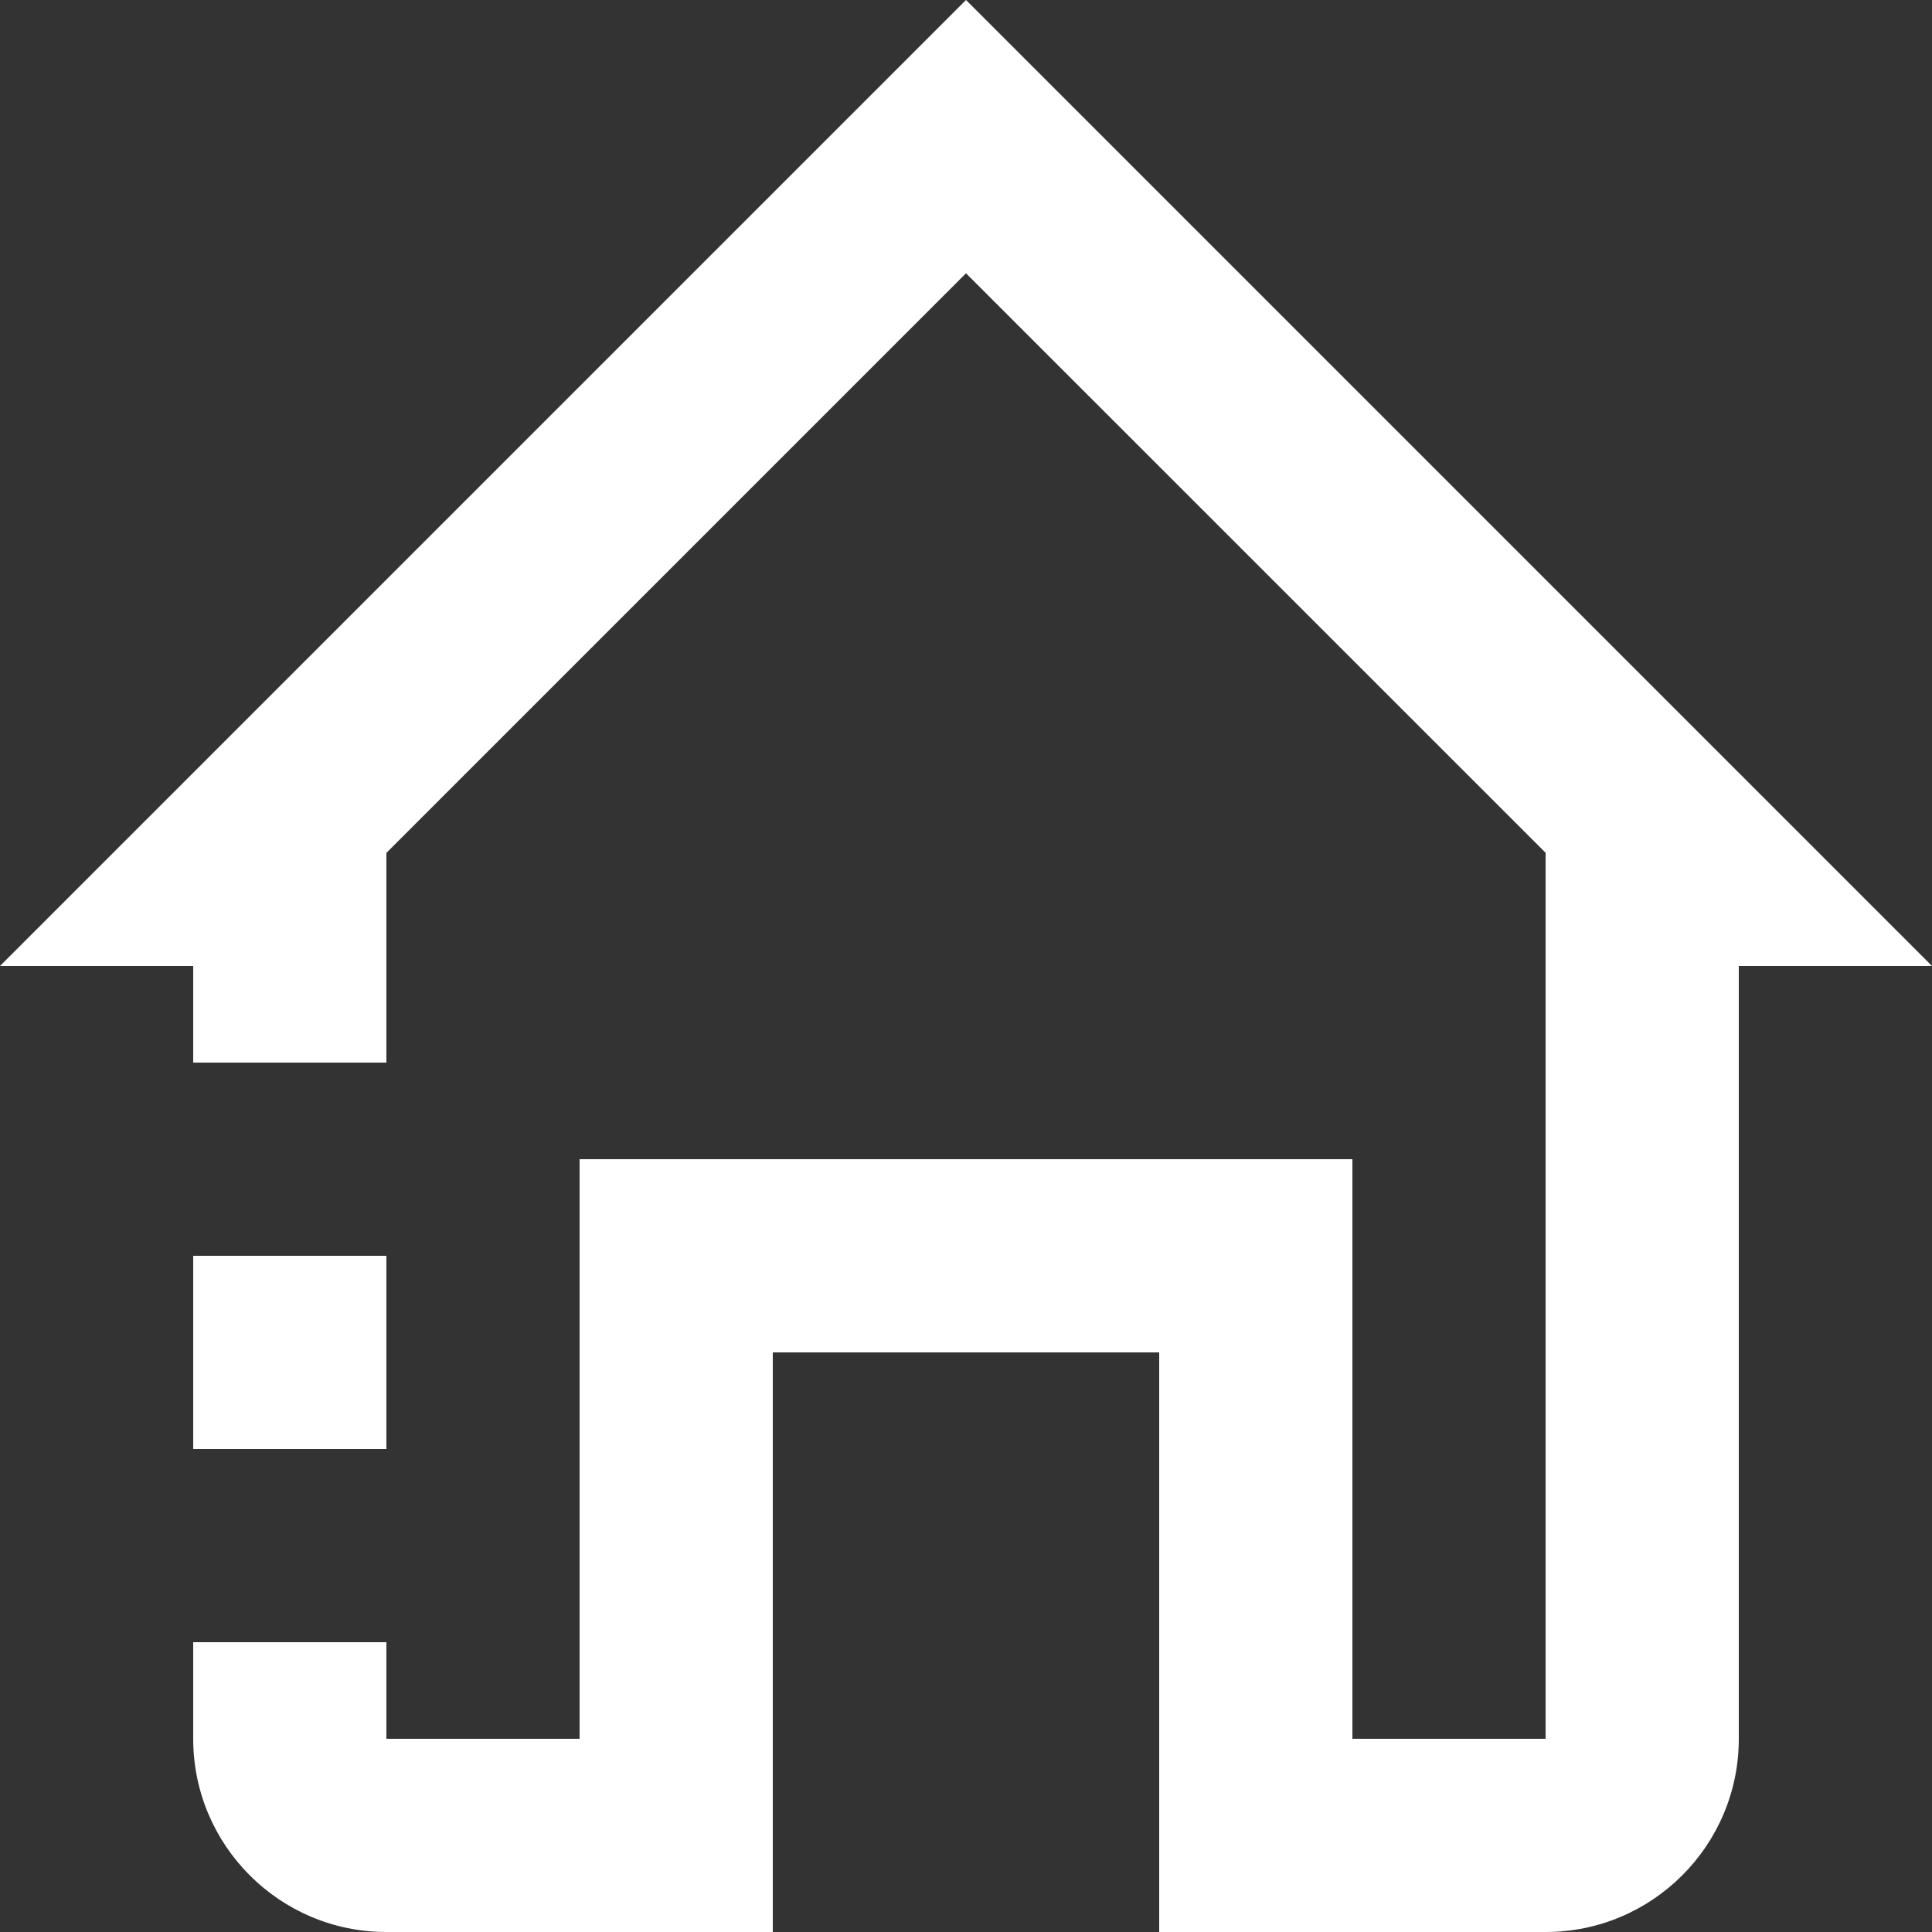 <?xml version="1.0" encoding="utf-8"?>
<!-- Generator: Adobe Illustrator 16.0.0, SVG Export Plug-In . SVG Version: 6.00 Build 0)  -->
<!DOCTYPE svg PUBLIC "-//W3C//DTD SVG 1.1//EN" "http://www.w3.org/Graphics/SVG/1.1/DTD/svg11.dtd">
<svg version="1.1" id="Home_Icon" xmlns="http://www.w3.org/2000/svg" xmlns:xlink="http://www.w3.org/1999/xlink" x="0px" y="0px"
	 width="20px" height="20px" viewBox="0 0 20 20" enable-background="new 0 0 20 20" xml:space="preserve">
<rect x="0" y="0" width="20" height="20" fill="#333333" stroke="none"/>
<path fill-rule="evenodd" clip-rule="evenodd" fill="#ffffff" d="M16,20h-2h-1h-1v-6H8v6H7H6H4c-1.104,0-2-0.896-2-2v-1h2v1h2v-4v-2
	h2h4h2v2v4h2V8l2,1v9C18,19.104,17.104,20,16,20z M2,13h2v2H2V13z M2,9l2-1v3H2V9z"/>
<polygon fill="#ffffff" points="10,2.829 17.172,10 20,10 10,0 0,10 2.829,10 "/>
</svg>
